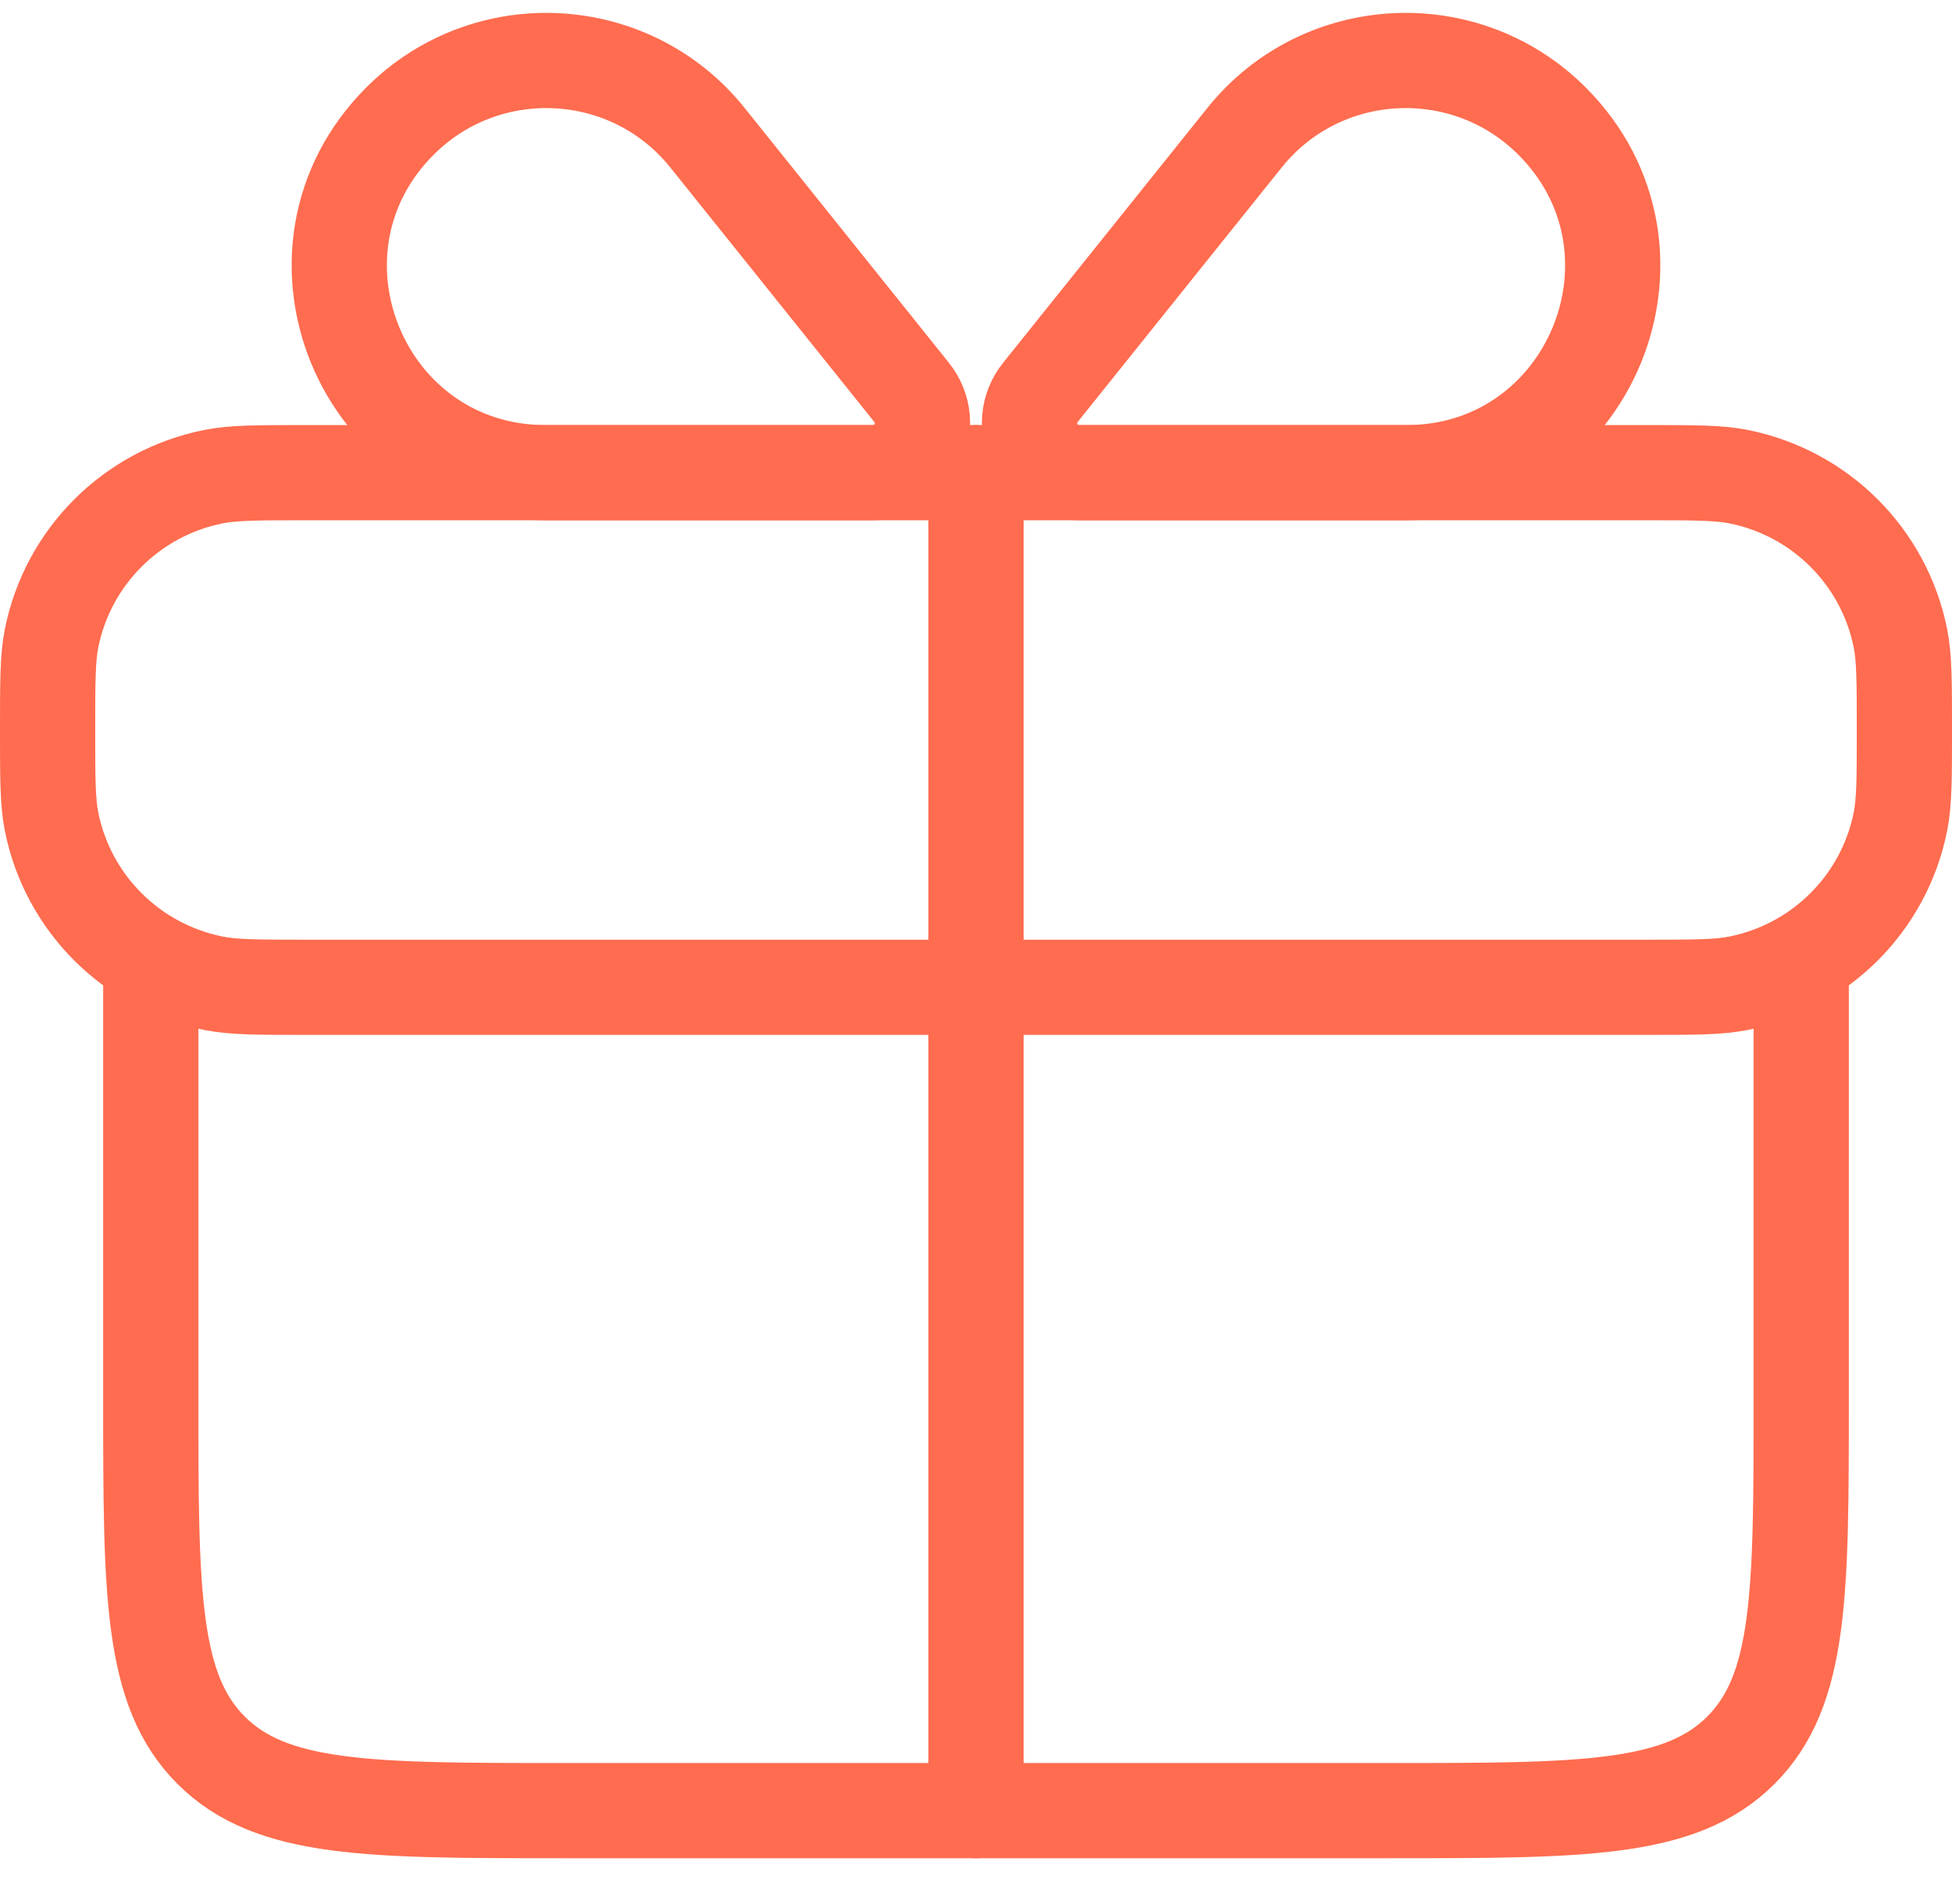 <svg width="41" height="40" viewBox="0 0 41 40" fill="none" xmlns="http://www.w3.org/2000/svg">
<path d="M1 15.335C1 14.33 1 13.828 1.083 13.41C1.425 11.695 2.769 10.354 4.488 10.013C4.907 9.93 5.41 9.93 6.417 9.93H20.5H34.583C35.59 9.93 36.093 9.93 36.512 10.013C38.231 10.354 39.575 11.695 39.917 13.41C40 13.828 40 14.33 40 15.335C40 16.34 40 16.842 39.917 17.26C39.575 18.975 38.231 20.316 36.512 20.657C36.093 20.741 35.59 20.741 34.583 20.741H20.5H6.417C5.41 20.741 4.907 20.741 4.488 20.657C2.769 20.316 1.425 18.975 1.083 17.26C1 16.842 1 16.34 1 15.335Z" stroke="#FF6C4F" stroke-width="2" stroke-linejoin="round"/>
<path d="M3.167 20.741V29.389C3.167 33.466 3.167 35.505 4.436 36.771C5.705 38.038 7.748 38.038 11.833 38.038H14H27H29.167C33.252 38.038 35.295 38.038 36.564 36.771C37.833 35.505 37.833 33.466 37.833 29.389V20.741" stroke="#FF6C4F" stroke-width="2" stroke-linecap="round" stroke-linejoin="round"/>
<path d="M20.5 9.93V38.038" stroke="#FF6C4F" stroke-width="2" stroke-linecap="round" stroke-linejoin="round"/>
<path d="M19.146 8.241L14.858 2.891C13.244 0.879 10.232 0.717 8.406 2.539C5.676 5.263 7.601 9.93 11.462 9.93H18.333C19.206 9.93 19.692 8.922 19.146 8.241Z" stroke="#FF6C4F" stroke-width="2" stroke-linecap="round" stroke-linejoin="round"/>
<path d="M21.854 8.241L26.142 2.891C27.756 0.879 30.768 0.717 32.594 2.539C35.324 5.263 33.399 9.93 29.538 9.93H22.667C21.794 9.93 21.308 8.922 21.854 8.241Z" stroke="#FF6C4F" stroke-width="2" stroke-linecap="round" stroke-linejoin="round"/>
</svg>
